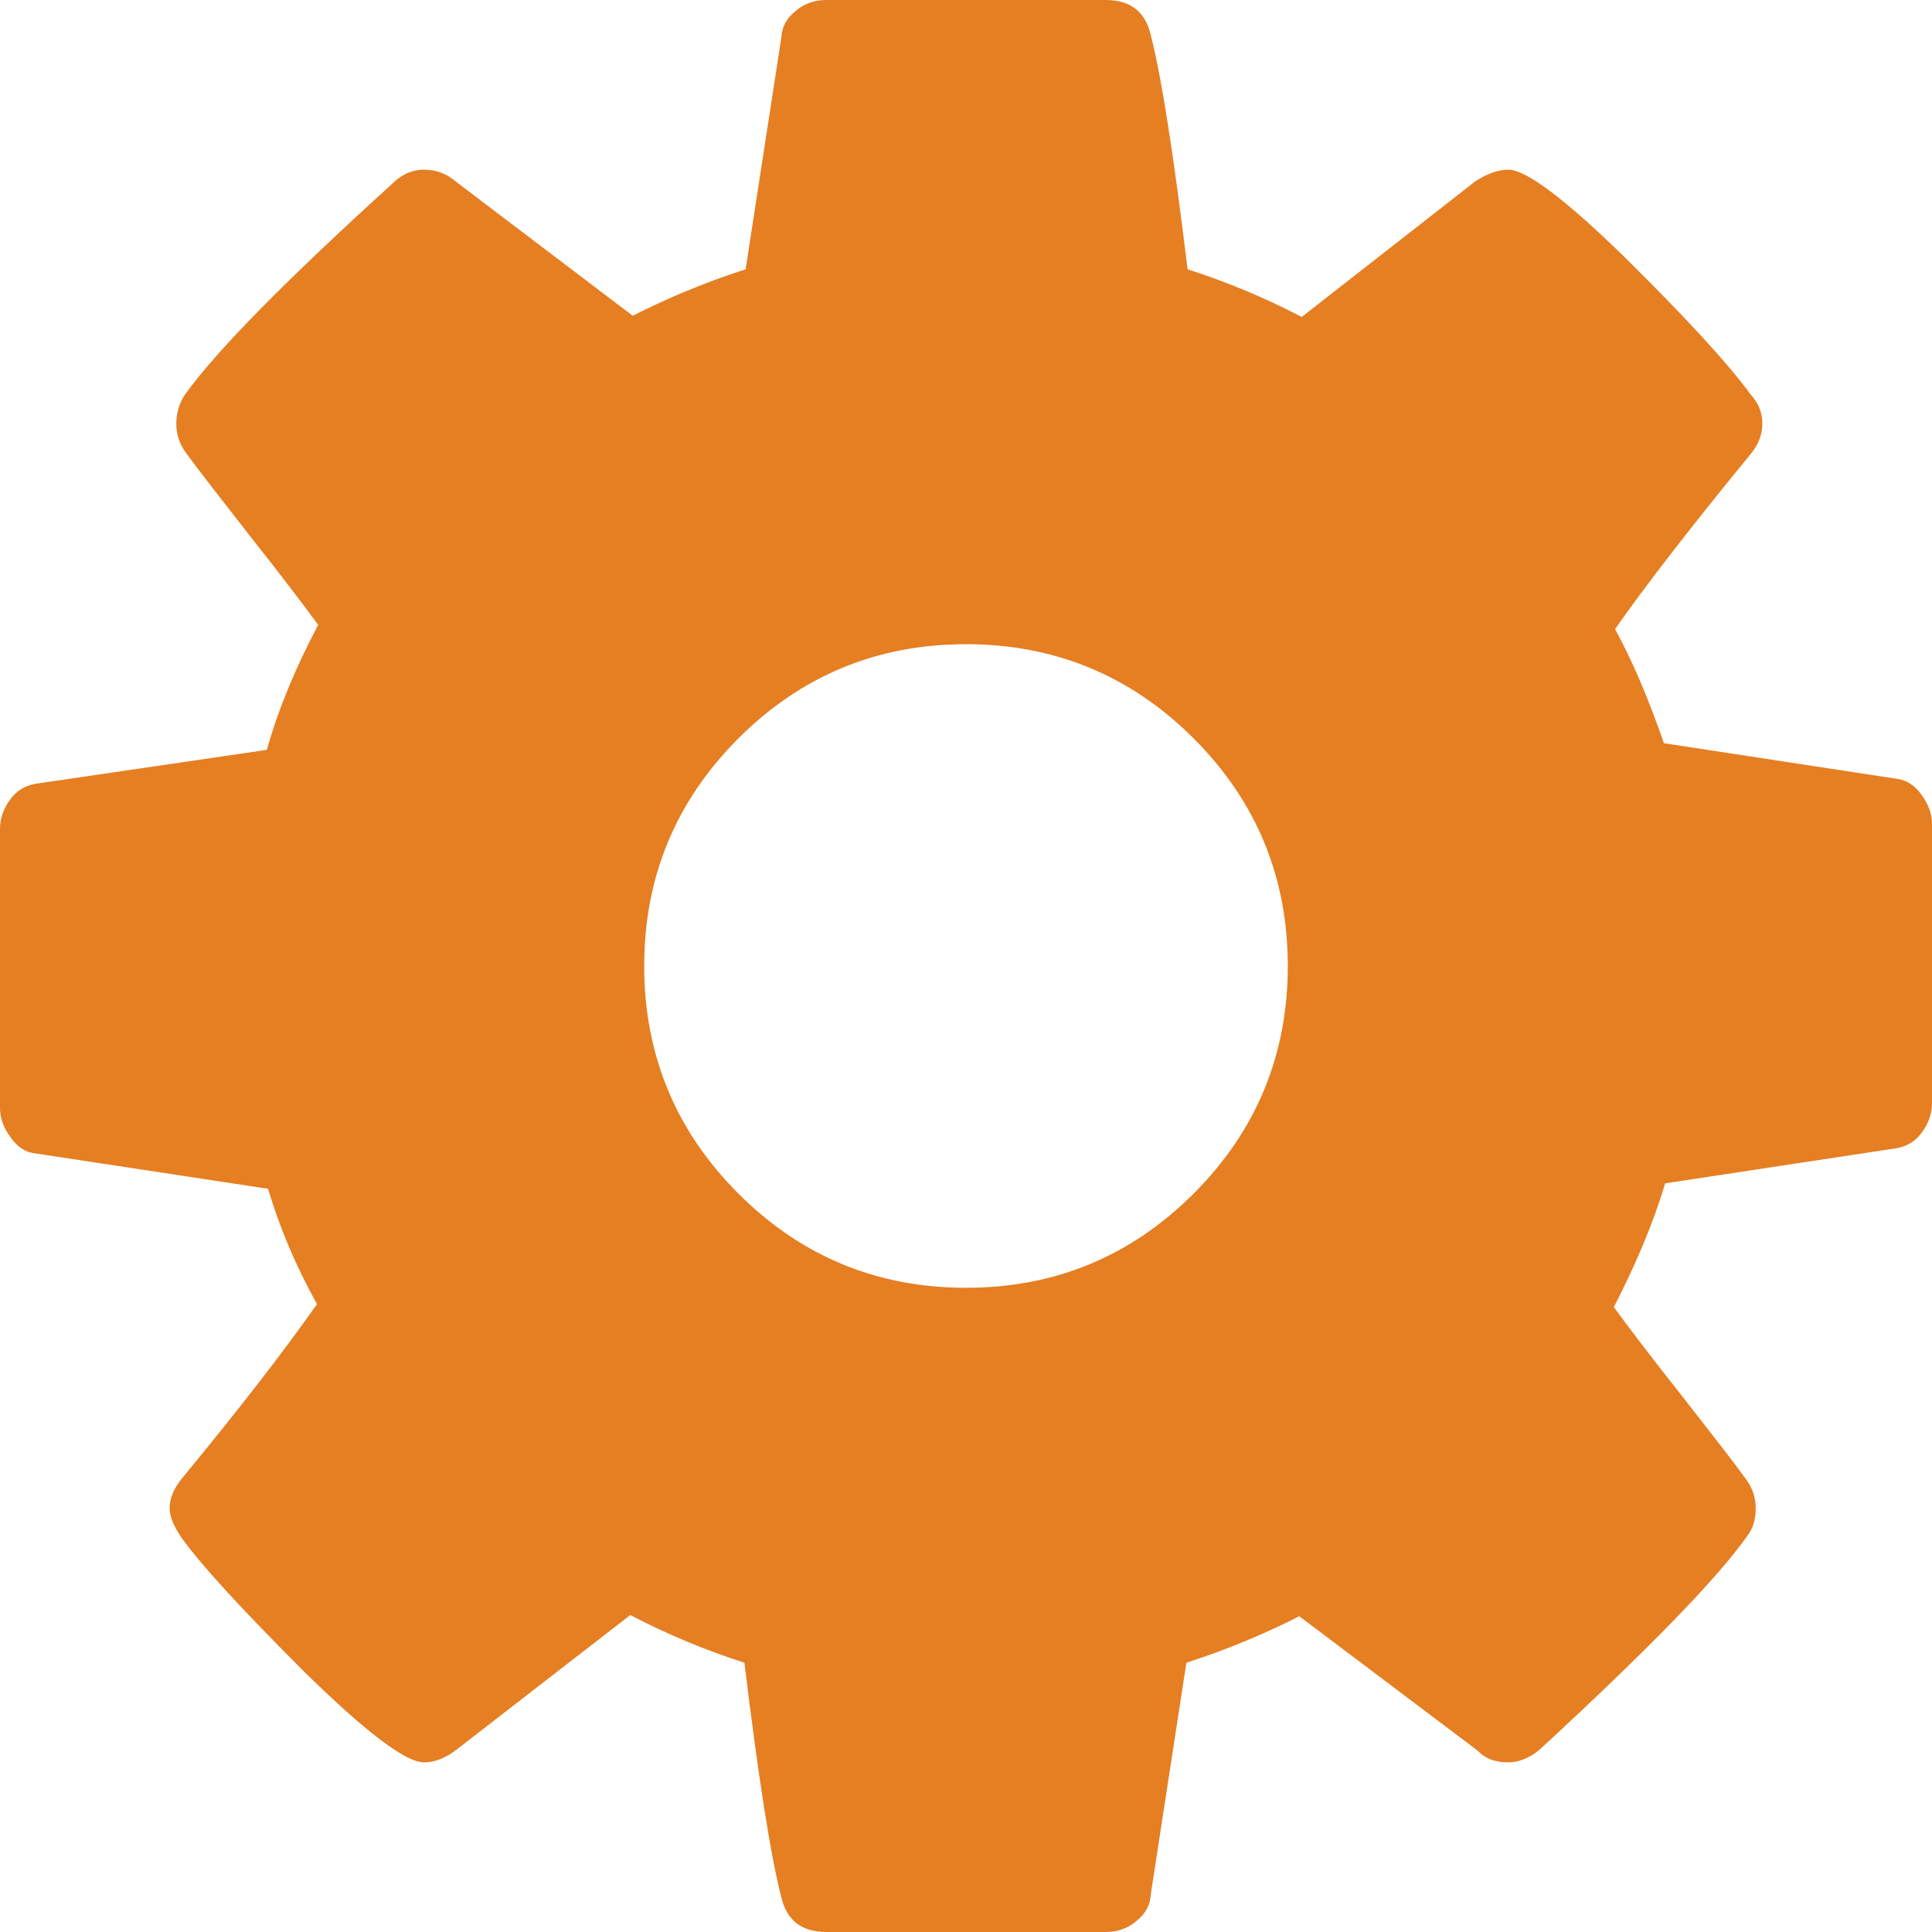 <svg xmlns="http://www.w3.org/2000/svg" width="320" height="320" viewBox="0 0 320 320">
    <path fill="#e67e22" d="M213.3 160C213.3 174.7 208.1 187.3 197.7 197.7 187.3 208.1 174.7 213.3 160 213.3 145.3 213.3 132.7 208.1 122.3 197.7 111.9 187.3 106.7 174.7 106.7 160 106.7 145.3 111.9 132.7 122.3 122.3 132.7 111.9 145.3 106.7 160 106.7 174.7 106.7 187.3 111.9 197.7 122.3 208.1 132.7 213.3 145.3 213.3 160L213.3 160ZM320 182.7L320 136.5C320 134.8 319.4 133.2 318.3 131.7 317.2 130.1 315.8 129.2 314.2 129L275.6 123.1C273 115.6 270.3 109.3 267.5 104.2 272.4 97.2 279.8 87.6 289.8 75.4 291.2 73.8 291.9 72 291.9 70.2 291.9 68.4 291.3 66.8 290 65.4 286.3 60.3 279.4 52.8 269.4 42.9 259.4 33.1 252.8 28.1 249.8 28.1 248.1 28.1 246.3 28.8 244.4 30L215.6 52.5C209.5 49.3 203.2 46.7 196.7 44.6 194.4 25.7 192.4 12.8 190.6 5.8 189.7 1.9 187.2 0 183.1 0L136.9 0C134.9 0 133.2 0.6 131.8 1.8 130.3 3 129.5 4.4 129.4 6.3L123.5 44.6C116.7 46.8 110.5 49.4 104.8 52.3L75.4 30C74 28.8 72.3 28.1 70.2 28.1 68.3 28.1 66.5 28.9 65 30.4 47.5 46.3 36 57.9 30.6 65.4 29.7 66.8 29.2 68.4 29.2 70.2 29.2 71.9 29.7 73.5 30.8 75 32.9 77.9 36.5 82.5 41.5 88.9 46.5 95.2 50.2 100.1 52.7 103.5 49 110.5 46.1 117.4 44.2 124.2L6 129.8C4.2 130.1 2.8 130.9 1.7 132.4 0.6 133.9 0 135.5 0 137.3L0 183.5C0 185.2 0.6 186.8 1.7 188.3 2.8 189.9 4.1 190.8 5.6 191L44.4 196.9C46.3 203.3 49 209.7 52.5 216 46.9 224 39.5 233.5 30.2 244.8 28.8 246.5 28.1 248.1 28.1 249.8 28.1 251.2 28.8 252.8 30 254.6 33.6 259.6 40.5 267 50.5 277 60.6 286.9 67.2 291.9 70.2 291.9 72 291.9 73.8 291.2 75.6 289.8L104.4 267.5C110.5 270.7 116.8 273.3 123.3 275.4 125.6 294.3 127.6 307.2 129.4 314.2 130.3 318.1 132.8 320 136.9 320L183.1 320C185.1 320 186.8 319.4 188.2 318.2 189.7 317 190.5 315.6 190.6 313.8L196.5 275.4C203.3 273.2 209.5 270.6 215.2 267.7L244.8 290C246 291.3 247.7 291.9 249.8 291.9 251.6 291.9 253.3 291.2 255 289.8 272.9 273.3 284.4 261.5 289.4 254.4 290.3 253.3 290.8 251.7 290.8 249.8 290.8 248.1 290.3 246.5 289.2 245 287.1 242.1 283.5 237.5 278.5 231.1 273.5 224.8 269.8 219.9 267.3 216.5 270.9 209.5 273.8 202.7 275.8 196L314 190.2C315.8 189.9 317.2 189.1 318.3 187.6 319.4 186.1 320 184.5 320 182.7L320 182.7Z"/>
</svg>